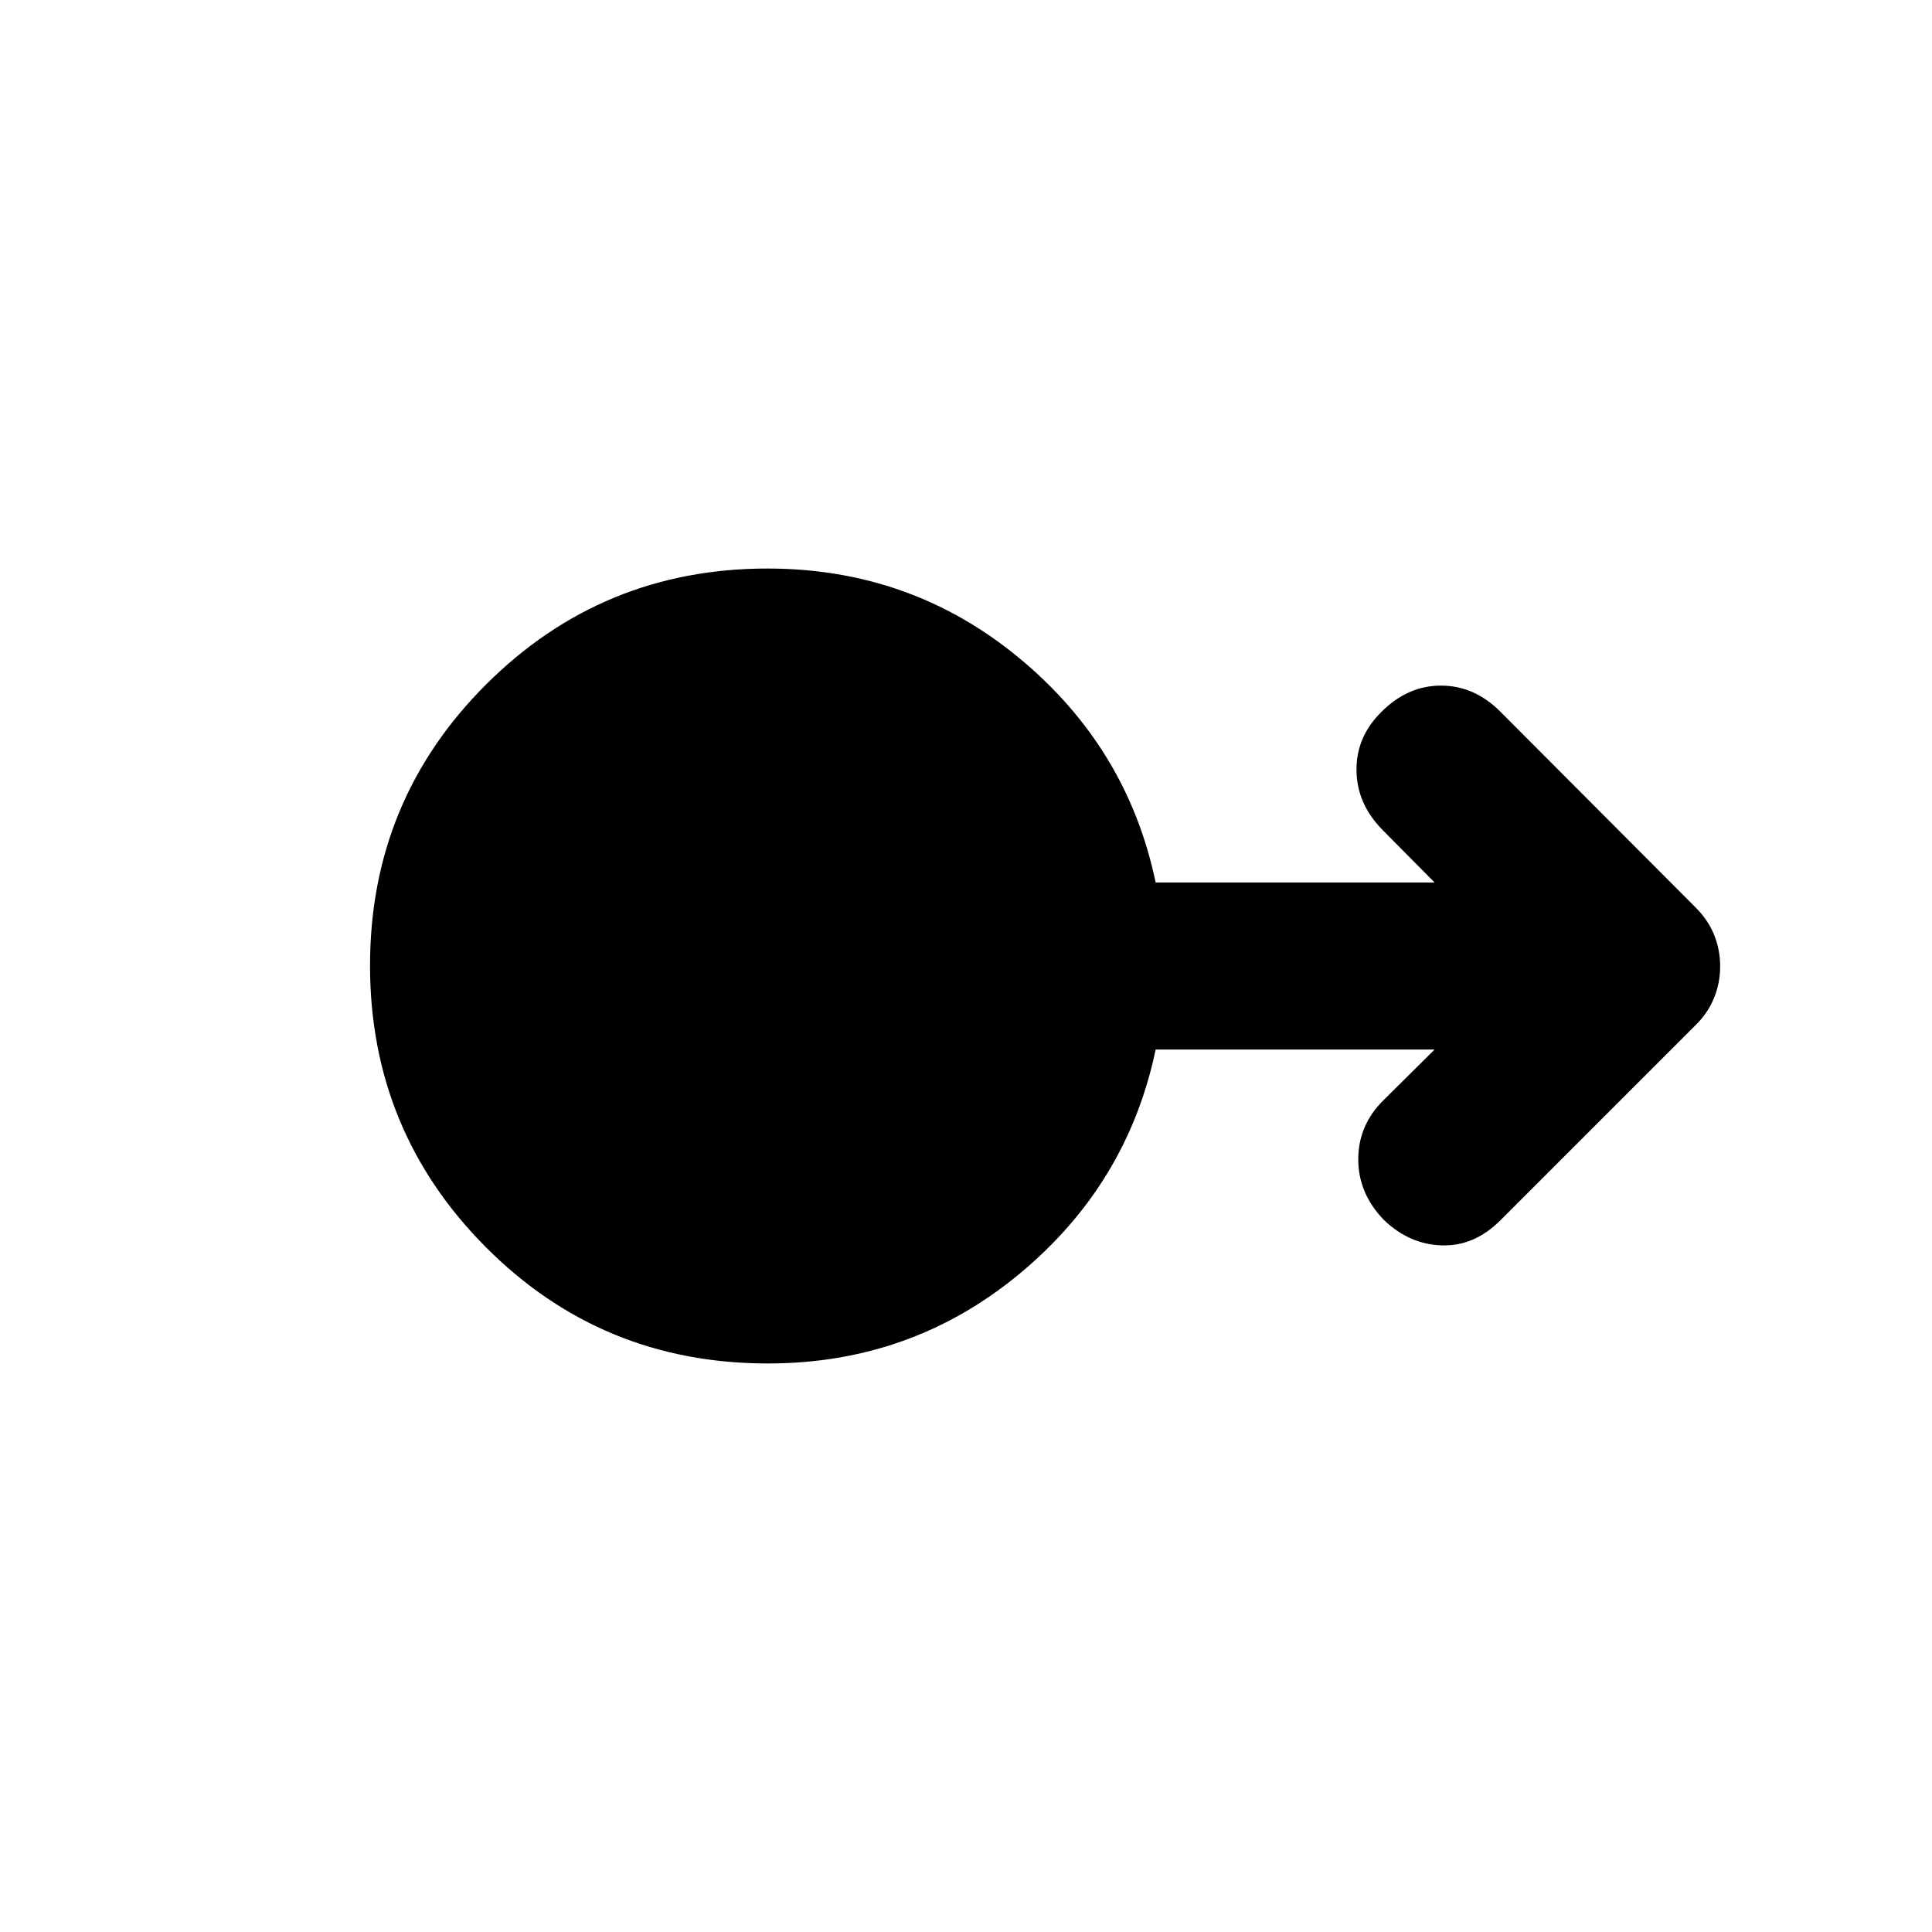 <svg xmlns="http://www.w3.org/2000/svg" height="20" viewBox="0 -960 960 960" width="20"><path d="M381.551-282.5q-82.573 0-140.127-57.78-57.555-57.781-57.555-139.946 0-82.165 57.715-139.72Q299.298-677.5 381.37-677.5q71.31 0 125.09 44.5 53.779 44.5 67.776 111.5h138.612l-26.022-26.261q-12.674-12.913-12.794-29.612-.119-16.7 12.555-29.04 12.913-12.913 29.446-12.913 16.532 0 29.445 12.913l97.187 97.457q6.118 6.133 9.096 13.527 2.978 7.395 2.978 15.572t-2.978 15.571q-2.978 7.395-8.696 13.112l-97.587 97.587q-12.913 12.913-29.065 12.413t-28.826-12.695q-12.674-13.153-12.674-30.068 0-16.916 12.397-29.24l25.538-25.323H574.236q-13.997 67-67.722 111.5-53.725 44.5-124.963 44.5Z"/></svg>